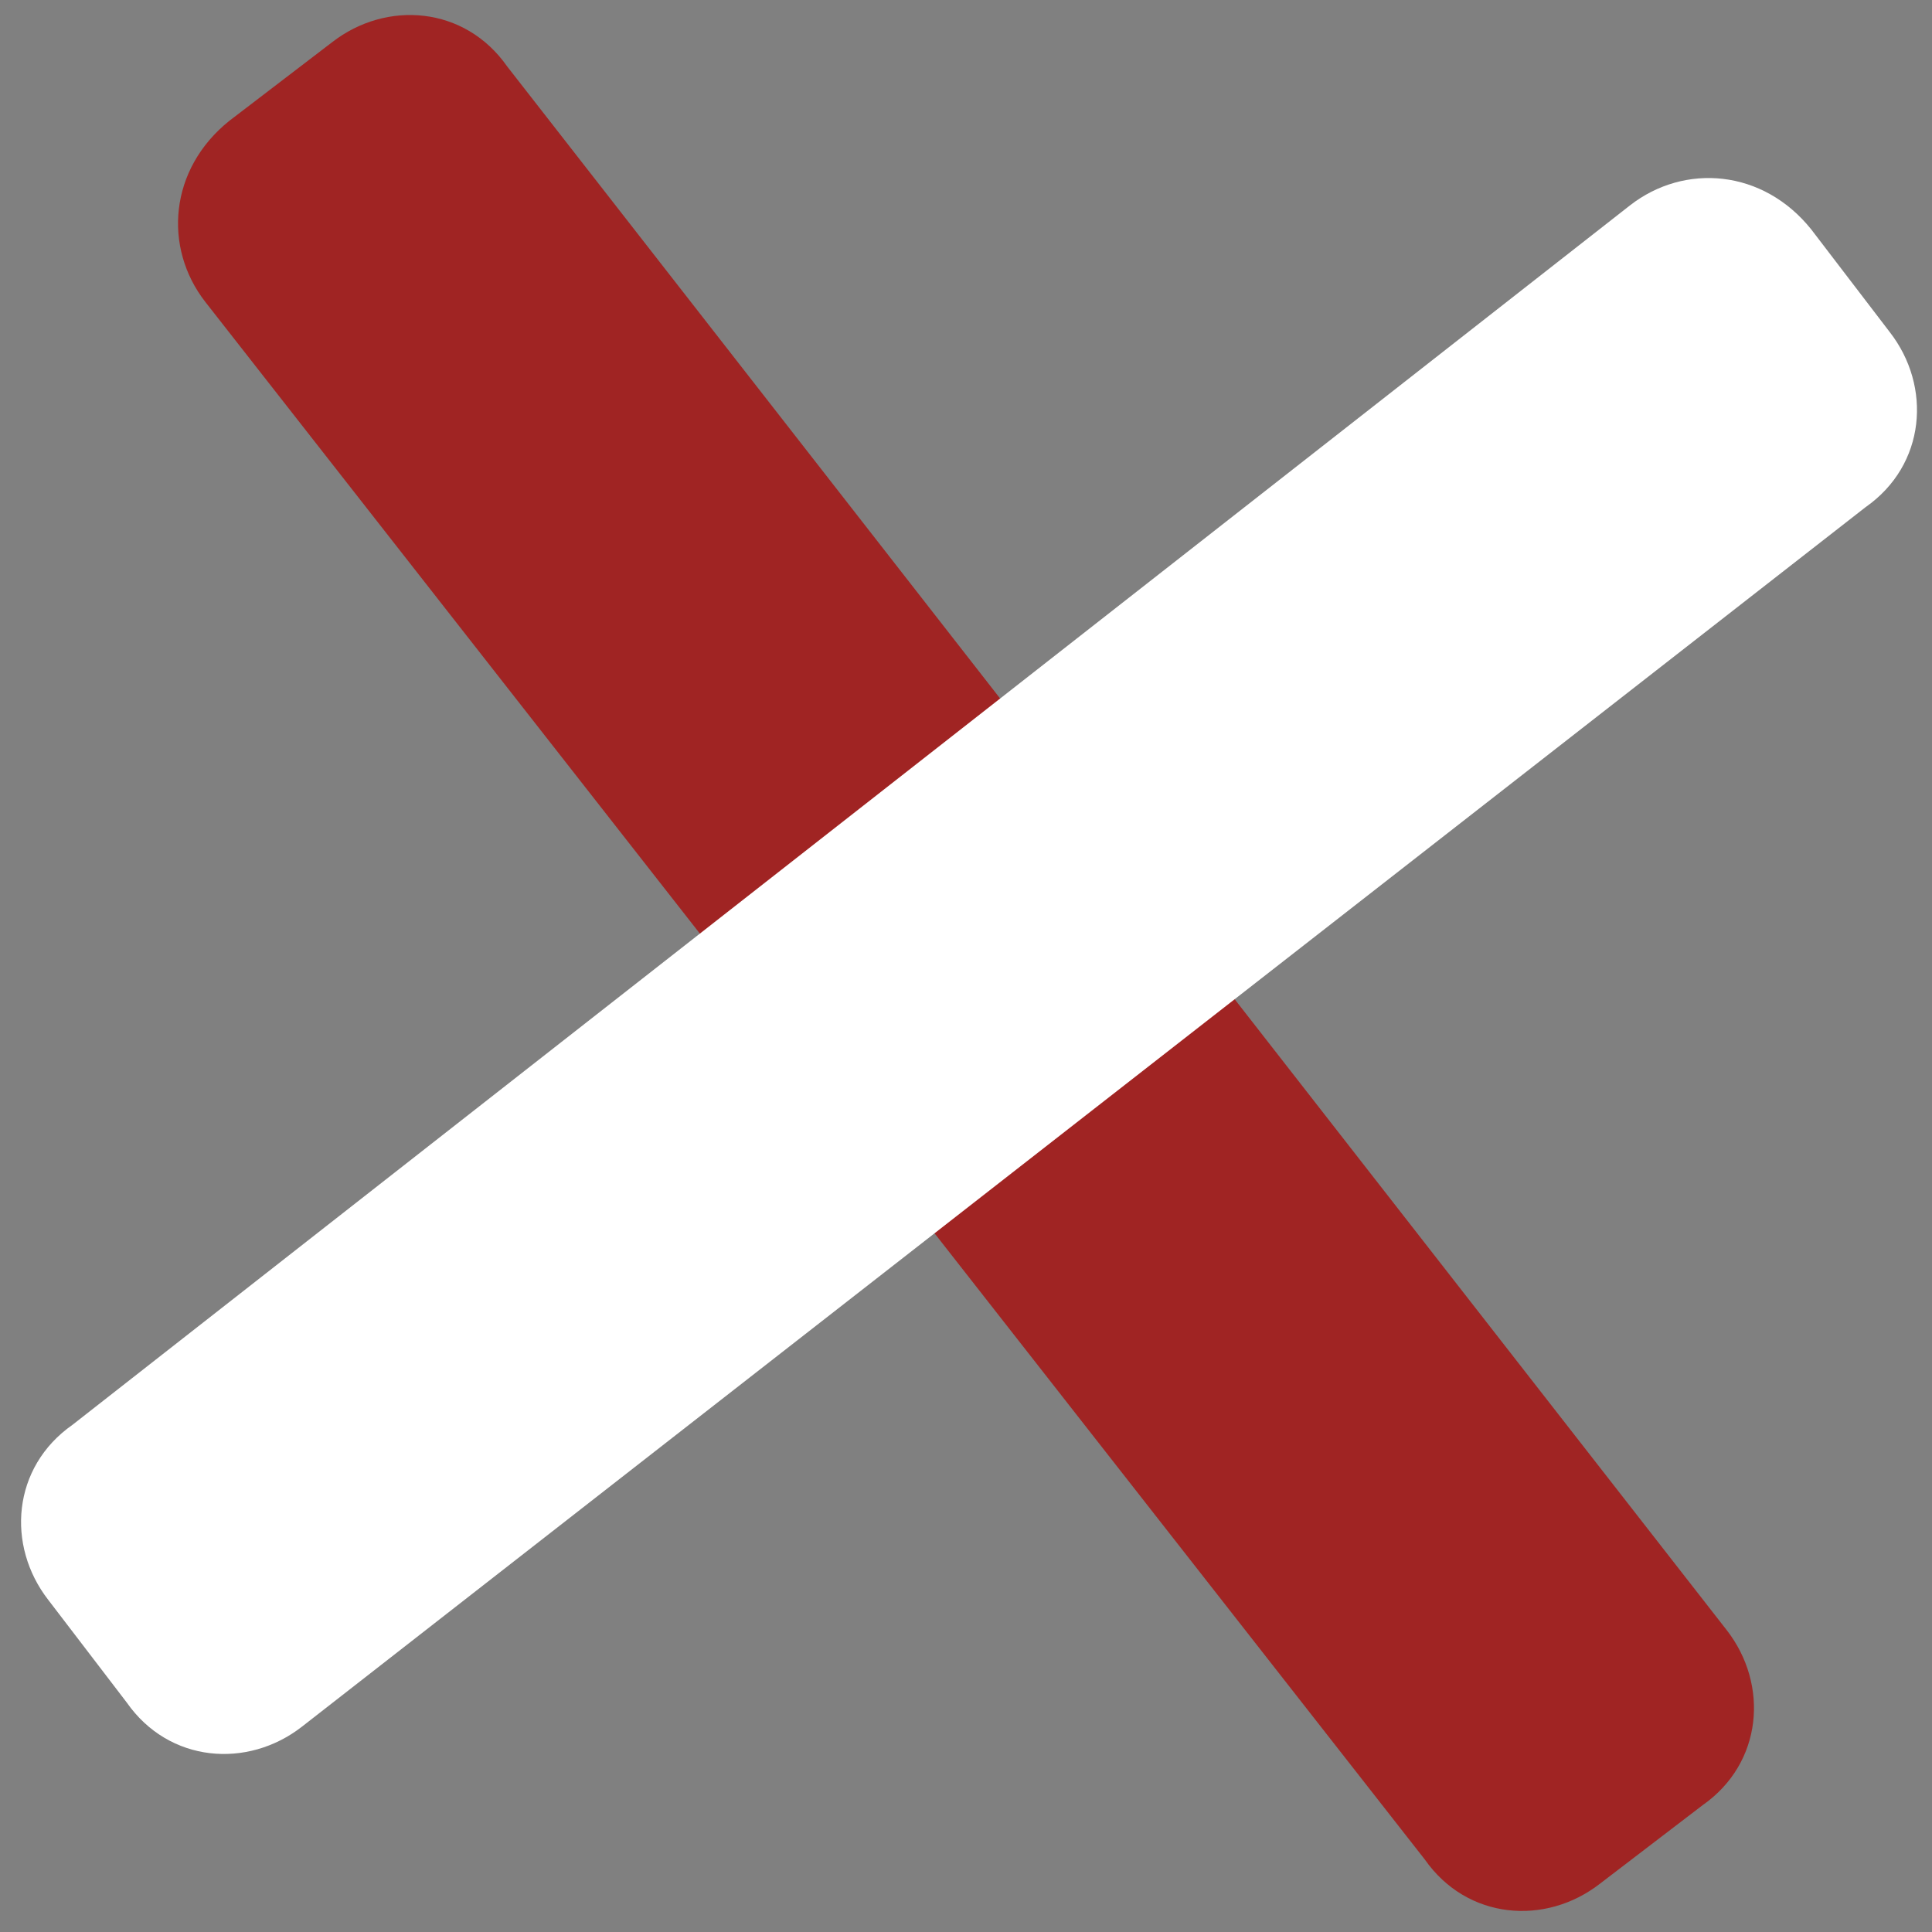 <?xml version="1.0" encoding="utf-8"?>
<!-- Generator: Adobe Illustrator 28.0.0, SVG Export Plug-In . SVG Version: 6.00 Build 0)  -->
<svg version="1.1" id="Layer_1" xmlns="http://www.w3.org/2000/svg" xmlns:xlink="http://www.w3.org/1999/xlink" x="0px" y="0px"
	 viewBox="0 0 32 32" style="enable-background:new 0 0 32 32;" xml:space="preserve">
<rect x="0" y="0" width="32" height="32" fill="#808080" stroke="none"/>
<style type="text/css">
	.st0{fill:#A02423;}
	.st1{fill:#FFFFFF;}
</style>
<path class="st0" d="M28.2,29.9l-1.7,1.3c-0.9,0.7-2.2,0.6-2.9-0.4L3.4,5c-0.7-0.9-0.6-2.2,0.4-3l1.7-1.3c0.9-0.7,2.2-0.6,2.9,0.4
	L28.6,27C29.3,27.9,29.2,29.2,28.2,29.9z"/>
<path class="st1" d="M2.1,28.2l-1.3-1.7c-0.7-0.9-0.6-2.2,0.4-2.9L27,3.4c0.9-0.7,2.2-0.6,3,0.4l1.3,1.7c0.7,0.9,0.6,2.2-0.4,2.9
	L5,28.6C4.1,29.3,2.8,29.2,2.1,28.2z"/>
</svg>
